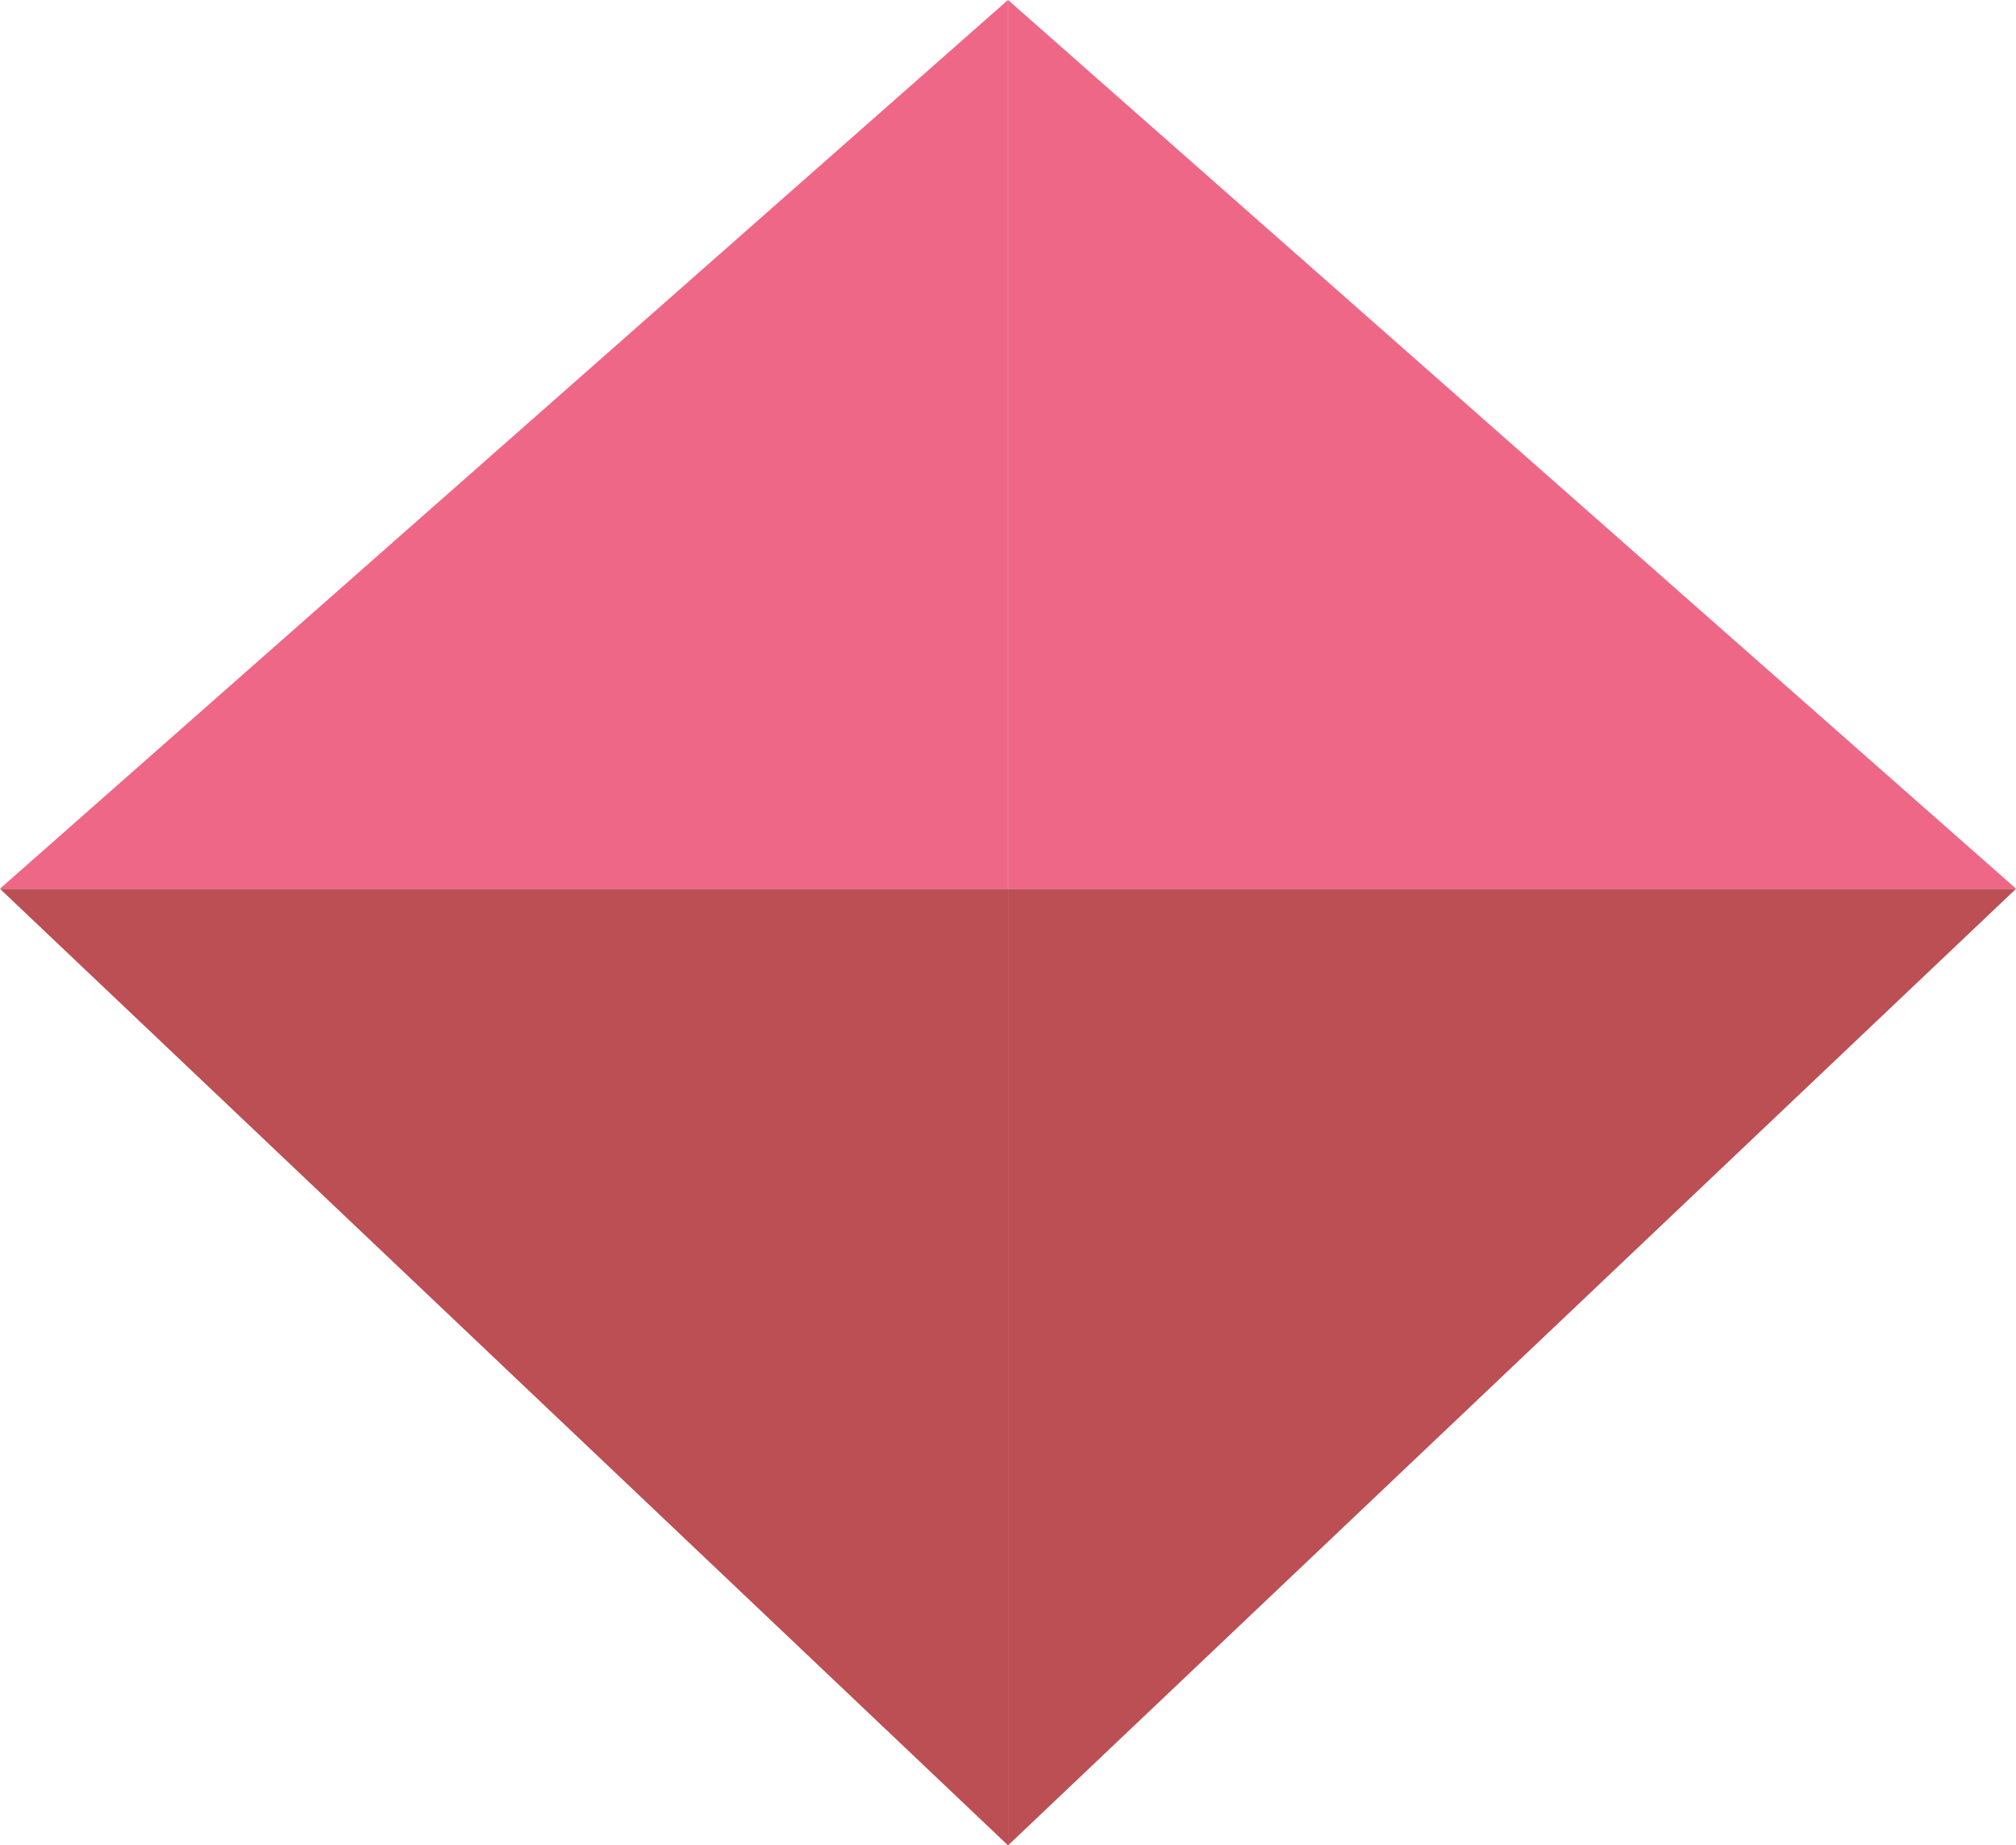 <?xml version="1.0" encoding="utf-8"?>
<!-- Generator: Adobe Illustrator 16.0.0, SVG Export Plug-In . SVG Version: 6.00 Build 0)  -->
<!DOCTYPE svg PUBLIC "-//W3C//DTD SVG 1.1 Tiny//EN" "http://www.w3.org/Graphics/SVG/1.1/DTD/svg11-tiny.dtd">
<svg version="1.1" baseProfile="tiny" id="Layer_1" xmlns="http://www.w3.org/2000/svg" xmlns:xlink="http://www.w3.org/1999/xlink"
	 x="0px" y="0px" width="20.941px" height="19.169px" viewBox="0 0 20.941 19.169" xml:space="preserve">
<polygon fill="#BB4F54" points="10.471,19.169 0,9.233 10.471,9.233 "/>
<polygon fill="#BB4F54" points="10.471,19.169 20.941,9.233 10.471,9.233 "/>
<g>
	<polygon fill="#EF6786" points="10.47,9.231 10.47,0 0,9.231 	"/>
	<polygon fill="#EF6786" points="10.471,0 10.471,9.231 20.941,9.231 	"/>
</g>
</svg>
